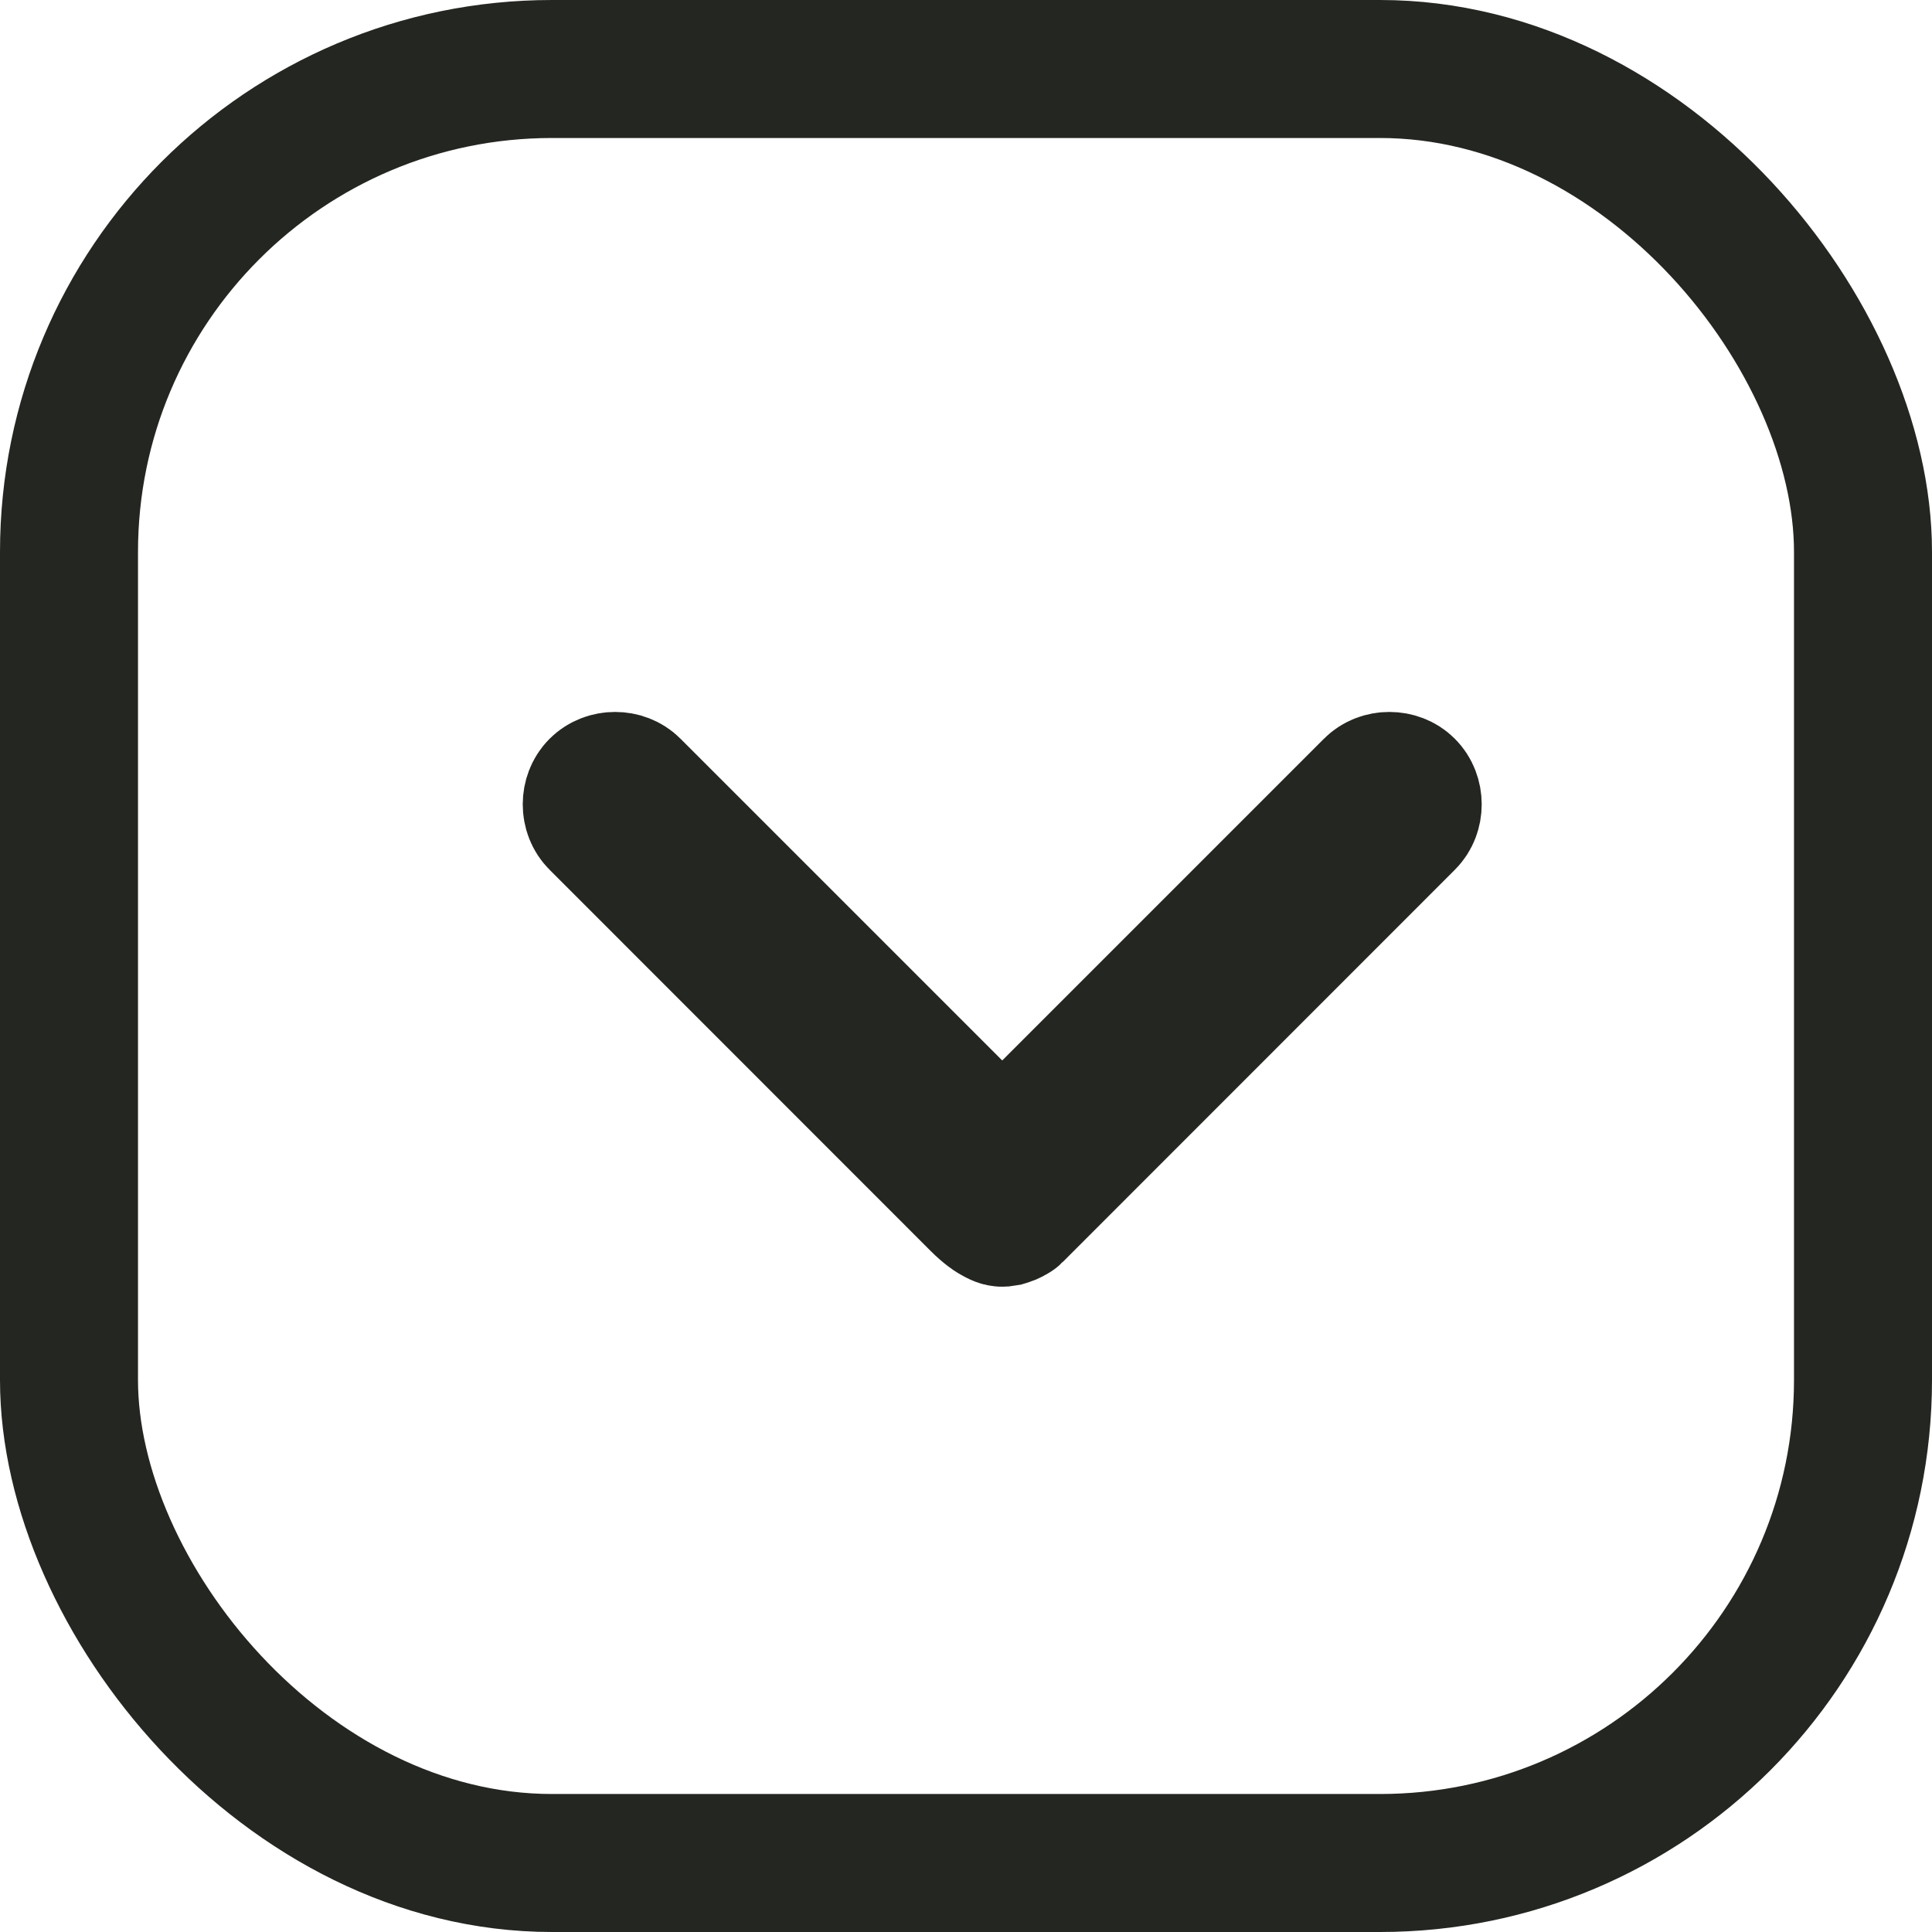 <svg width="14" height="14" viewBox="0 0 14 14" fill="none" xmlns="http://www.w3.org/2000/svg">
<path d="M6.909 8.038L7.263 8.391L7.616 8.038L9.947 5.707C10.01 5.643 10.126 5.643 10.189 5.707C10.253 5.771 10.253 5.886 10.189 5.949L7.345 8.794C7.344 8.795 7.343 8.795 7.341 8.796C7.335 8.8 7.326 8.806 7.314 8.811C7.302 8.816 7.291 8.819 7.281 8.822C7.27 8.824 7.264 8.824 7.263 8.824C7.261 8.824 7.259 8.824 7.254 8.823C7.249 8.822 7.24 8.819 7.227 8.812C7.2 8.799 7.156 8.77 7.098 8.712L4.336 5.949C4.272 5.886 4.272 5.771 4.336 5.707C4.4 5.643 4.515 5.643 4.578 5.707L6.909 8.038Z" fill="#242621" stroke="#242621"/>
<rect x="13.5" y="13.5" width="13" height="13" rx="3.5" transform="rotate(-180 13.5 13.5)" stroke="#242621"/>
</svg>
